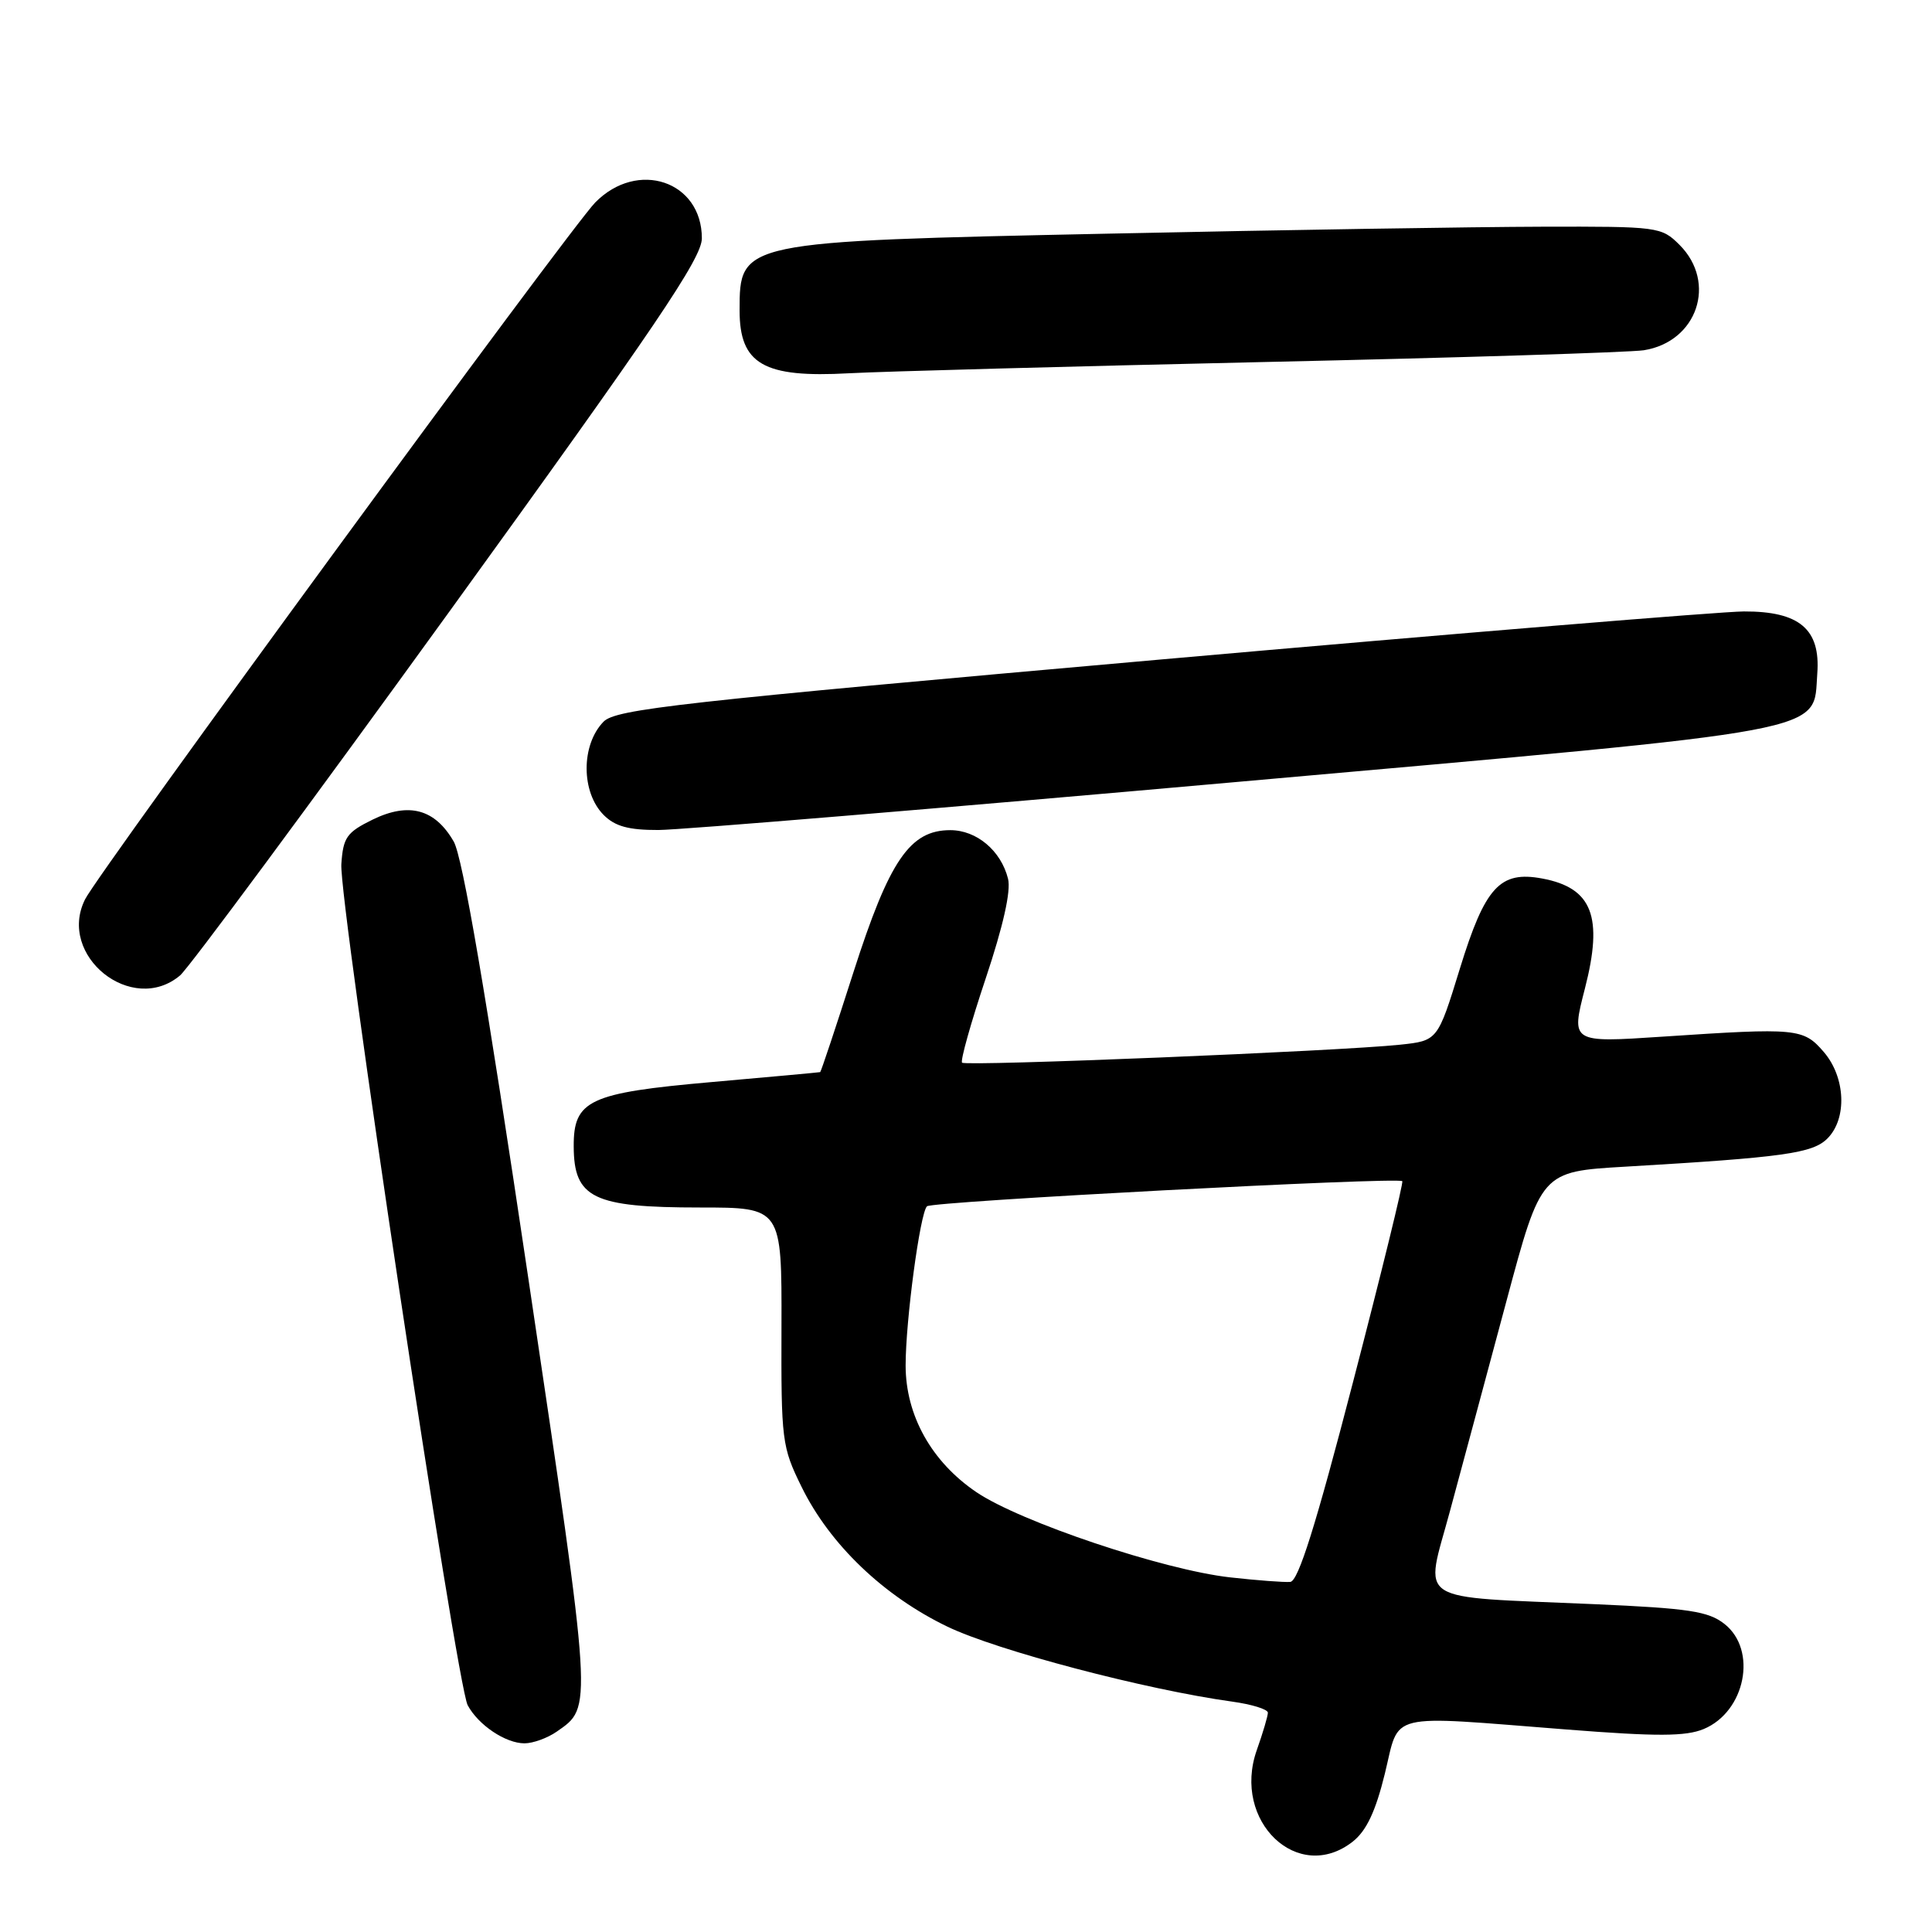 <?xml version="1.0" encoding="UTF-8" standalone="no"?>
<!DOCTYPE svg PUBLIC "-//W3C//DTD SVG 1.1//EN" "http://www.w3.org/Graphics/SVG/1.1/DTD/svg11.dtd" >
<svg xmlns="http://www.w3.org/2000/svg" xmlns:xlink="http://www.w3.org/1999/xlink" version="1.1" viewBox="0 0 256 256">
 <g >
 <path fill="currentColor"
d=" M 179.25 244.02 C 181.06 242.59 182.27 240.03 183.50 235.02 C 185.52 226.77 183.41 227.28 207.62 229.17 C 219.57 230.11 223.36 230.09 225.74 229.11 C 231.28 226.81 232.90 218.64 228.50 215.18 C 226.37 213.50 223.78 213.11 211.25 212.56 C 186.96 211.49 188.78 212.67 192.14 200.18 C 193.73 194.31 197.09 181.79 199.62 172.37 C 204.21 155.24 204.21 155.24 215.36 154.59 C 236.35 153.36 240.18 152.82 242.14 150.86 C 244.78 148.22 244.55 142.75 241.66 139.39 C 238.95 136.25 238.16 136.17 220.33 137.36 C 208.16 138.17 208.16 138.17 210.01 130.98 C 212.46 121.45 210.99 117.65 204.36 116.41 C 198.75 115.36 196.78 117.51 193.44 128.35 C 190.50 137.90 190.50 137.90 185.50 138.43 C 177.50 139.28 127.97 141.31 127.48 140.81 C 127.23 140.56 128.64 135.54 130.61 129.65 C 132.92 122.74 133.98 118.05 133.57 116.44 C 132.64 112.72 129.41 110.00 125.92 110.00 C 120.57 110.00 117.85 113.98 113.11 128.75 C 110.78 136.04 108.78 142.03 108.68 142.06 C 108.58 142.10 102.10 142.69 94.28 143.38 C 78.06 144.81 75.99 145.78 76.02 151.90 C 76.04 158.76 78.60 160.00 92.73 160.00 C 103.59 160.00 103.59 160.00 103.55 175.75 C 103.50 190.91 103.60 191.71 106.22 197.03 C 109.95 204.64 117.08 211.47 125.54 215.54 C 132.10 218.70 151.77 223.88 163.25 225.47 C 165.86 225.83 168.00 226.49 168.00 226.94 C 168.00 227.38 167.34 229.62 166.53 231.90 C 163.21 241.33 172.01 249.71 179.25 244.02 Z  M 73.77 229.45 C 78.53 226.12 78.59 227.08 69.98 169.21 C 64.38 131.57 61.30 113.57 60.12 111.51 C 57.64 107.20 54.18 106.26 49.38 108.60 C 45.94 110.29 45.47 110.95 45.23 114.50 C 44.89 119.34 60.50 223.20 61.97 225.95 C 63.38 228.58 66.99 231.00 69.50 231.00 C 70.63 231.00 72.55 230.30 73.77 229.45 Z  M 23.86 129.25 C 25.00 128.29 41.02 106.64 59.47 81.14 C 86.90 43.22 93.00 34.21 93.00 31.58 C 93.00 23.99 84.48 21.12 78.87 26.83 C 75.55 30.21 13.07 115.54 11.27 119.17 C 7.54 126.63 17.50 134.61 23.86 129.25 Z  M 163.82 103.62 C 243.89 96.51 240.21 97.20 240.80 89.24 C 241.24 83.36 238.43 80.99 231.06 81.02 C 228.00 81.04 193.17 83.91 153.65 87.40 C 89.80 93.05 81.59 93.97 79.97 95.63 C 76.97 98.71 76.99 104.99 80.00 108.00 C 81.50 109.50 83.31 109.99 87.25 109.98 C 90.14 109.97 124.59 107.11 163.82 103.62 Z  M 167.50 47.97 C 193.35 47.40 215.99 46.69 217.81 46.41 C 224.89 45.29 227.55 37.46 222.55 32.45 C 220.14 30.05 219.76 30.00 204.30 30.04 C 195.61 30.06 169.76 30.47 146.86 30.96 C 98.00 31.99 98.00 31.99 98.00 41.15 C 98.00 48.26 101.20 50.09 112.50 49.46 C 116.90 49.22 141.65 48.55 167.50 47.97 Z  M 163.00 209.01 C 154.14 208.02 135.20 201.66 129.38 197.72 C 123.44 193.70 120.00 187.55 120.00 180.92 C 120.00 175.00 121.91 160.73 122.83 159.84 C 123.48 159.19 185.18 155.94 185.81 156.51 C 185.99 156.67 183.05 168.65 179.28 183.14 C 174.35 202.14 172.03 209.52 170.97 209.61 C 170.16 209.68 166.57 209.41 163.00 209.01 Z "/>
</g>
</svg>